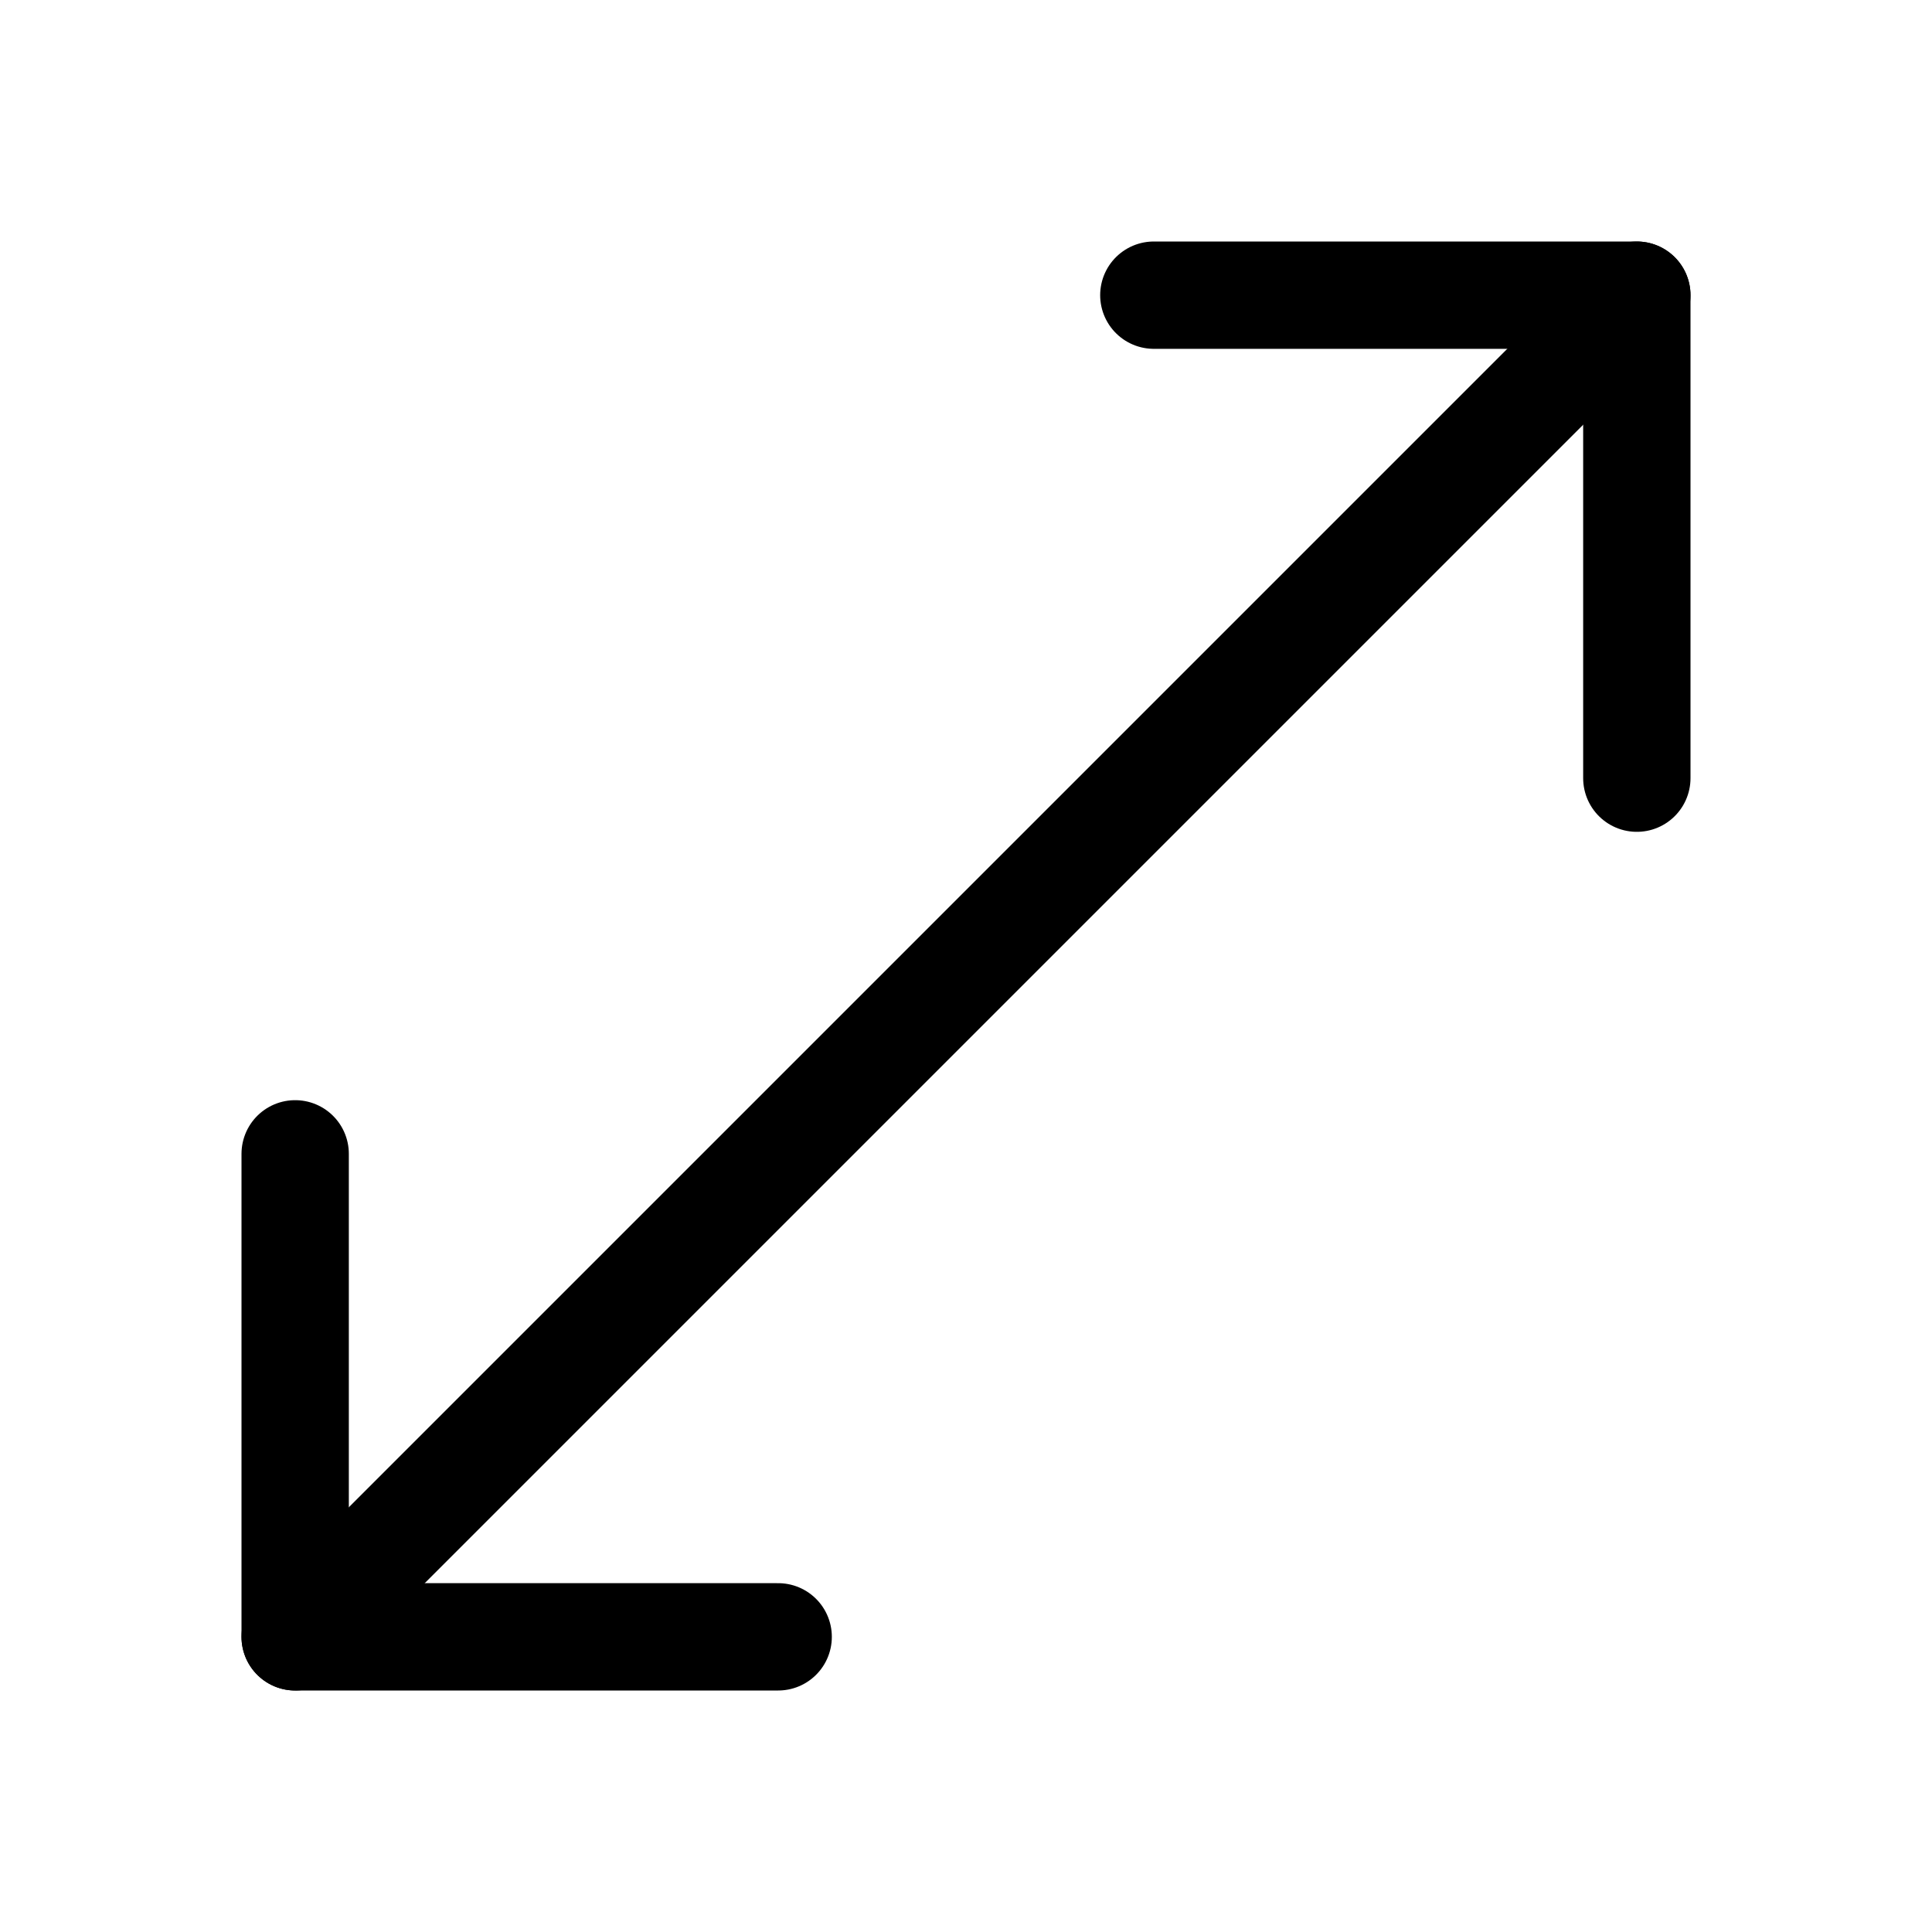 <svg xmlns="http://www.w3.org/2000/svg" height="18" width="18" viewBox="0 0 18 18"><title>arrows expand diagonal 3</title><g fill="none" stroke="currentColor" class="nc-icon-wrapper"><line x1="2.75" y1="15.25" x2="15.25" y2="2.75" stroke-linecap="round" stroke-linejoin="round" stroke="currentColor"></line><polyline points="10.75 2.75 15.25 2.75 15.25 7.25" stroke-linecap="round" stroke-linejoin="round"></polyline><polyline points="2.75 10.75 2.75 15.25 7.25 15.25" stroke-linecap="round" stroke-linejoin="round"></polyline></g></svg>